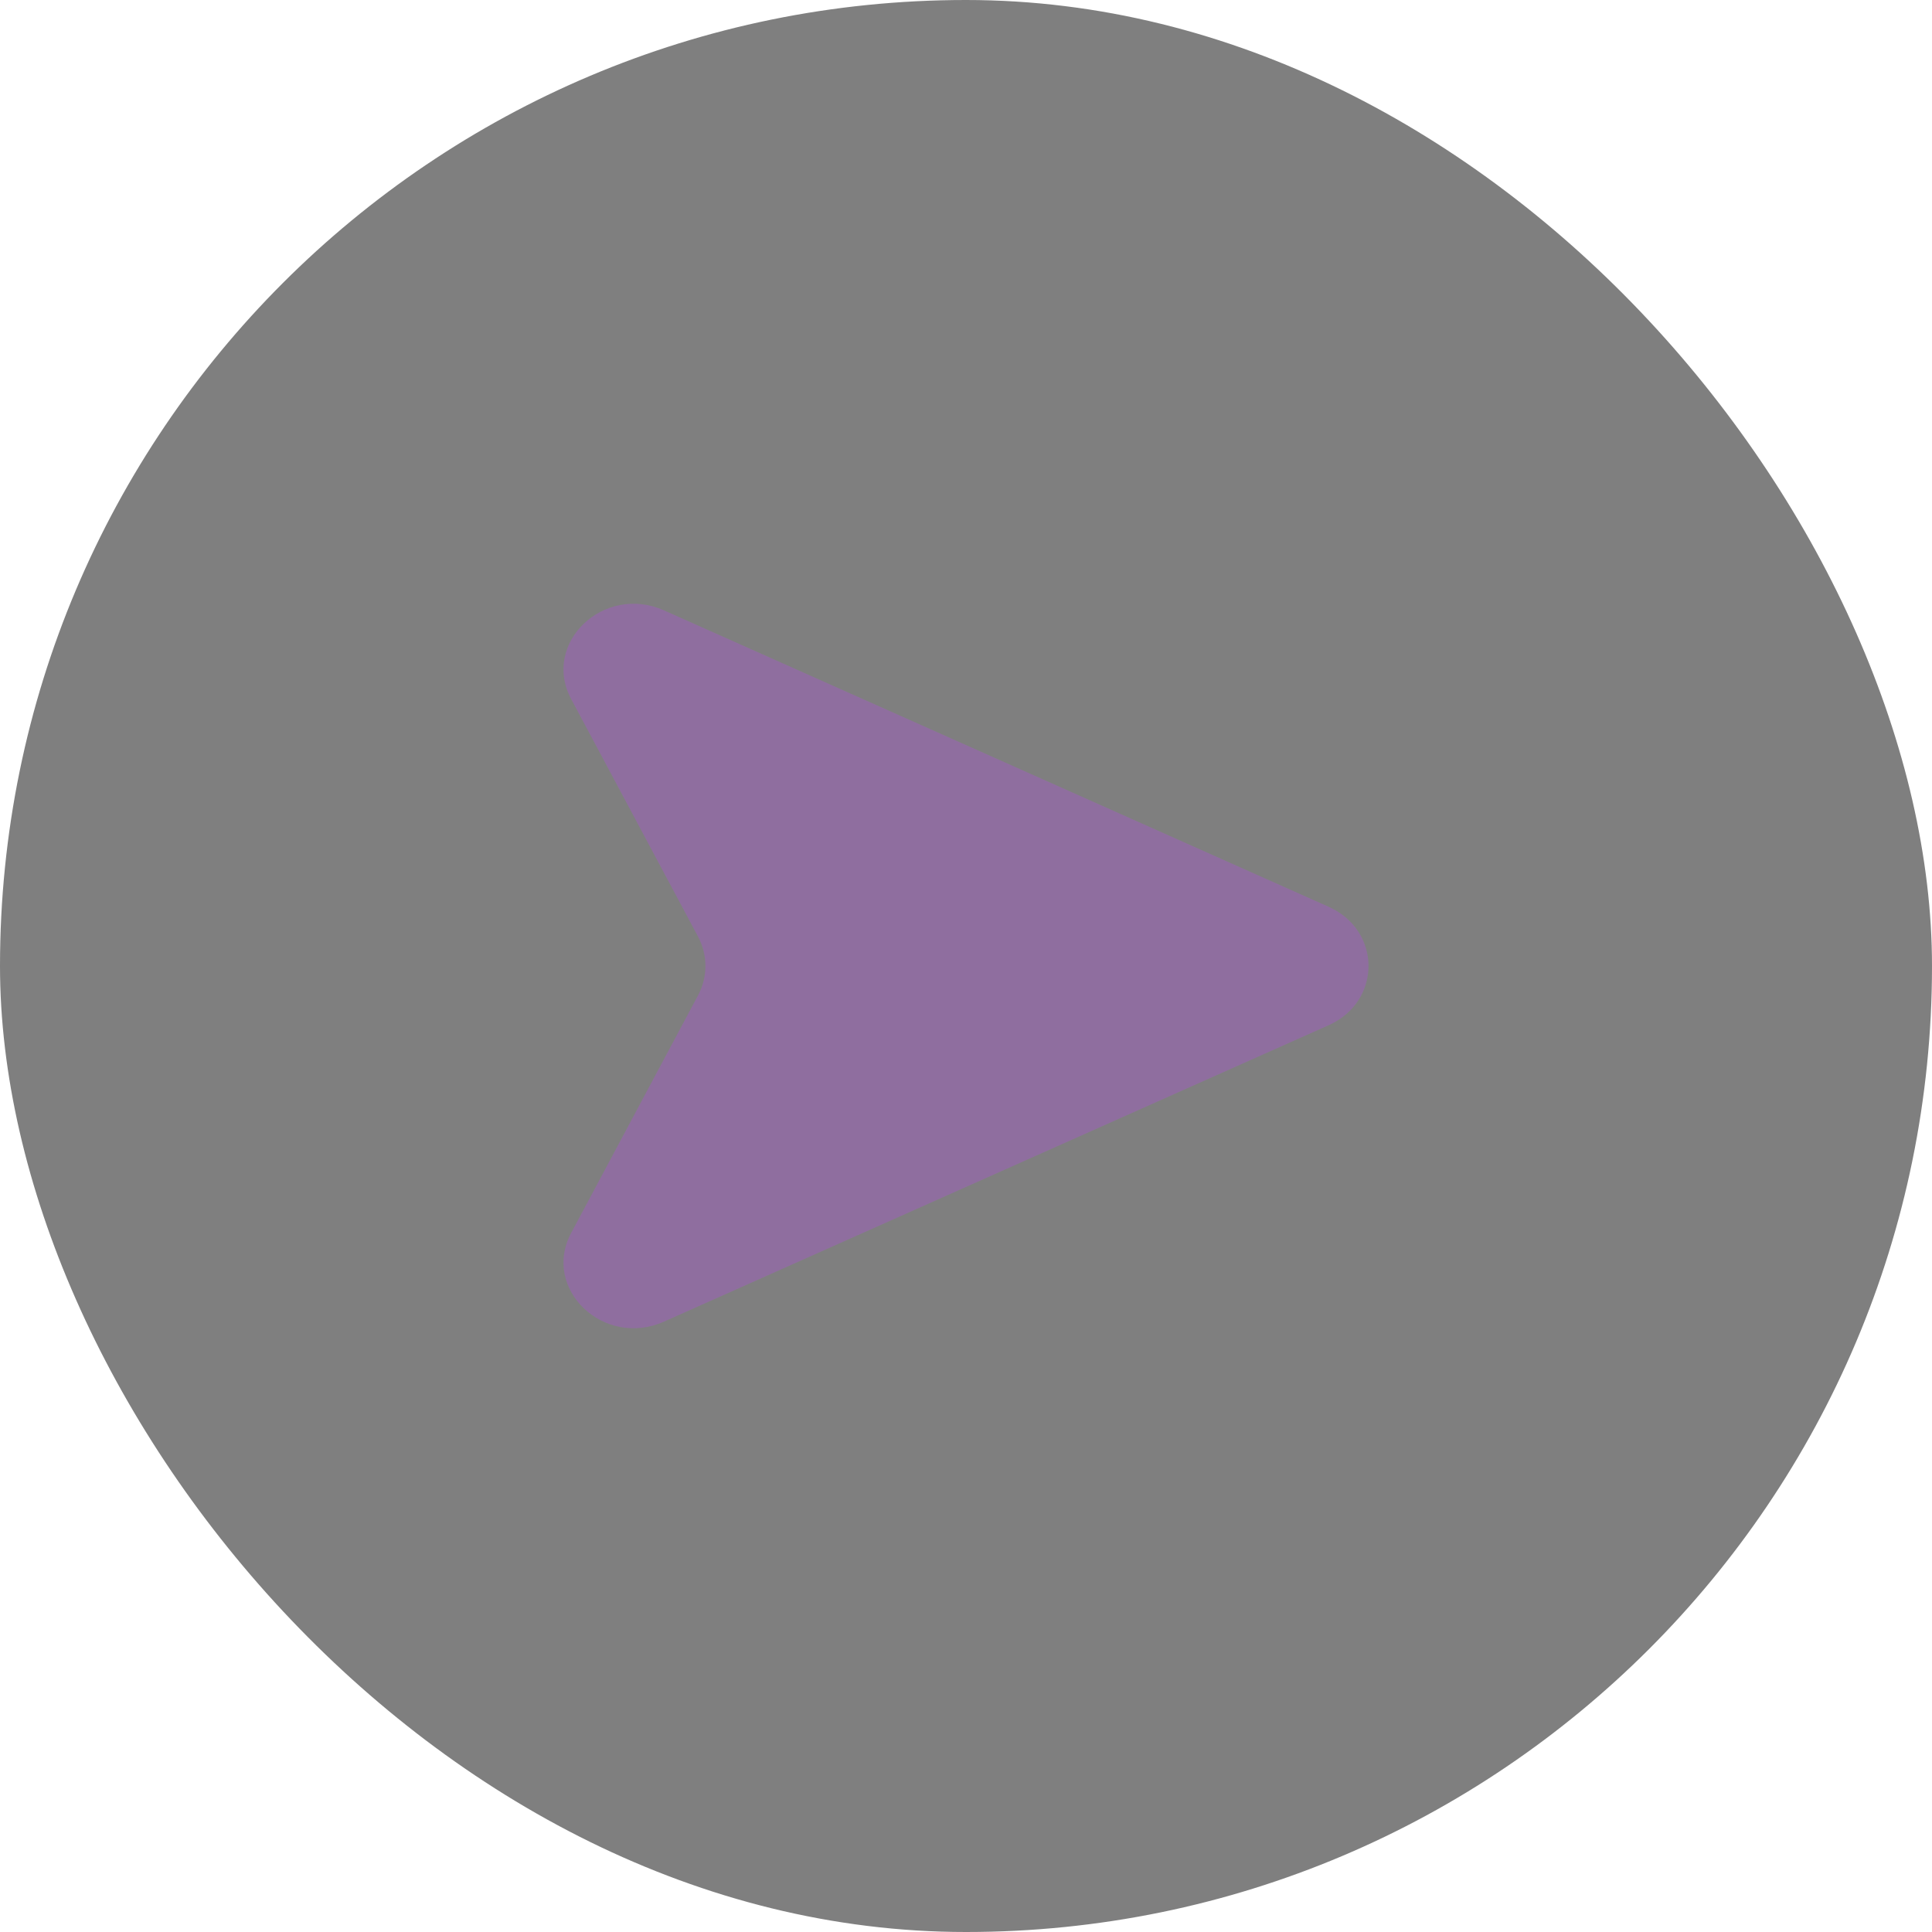 <svg width="80" height="80" viewBox="0 0 80 80" fill="none" xmlns="http://www.w3.org/2000/svg">
<rect width="80" height="80" rx="40" fill="black" fill-opacity="0.5"/>
<path d="M27.495 54.725L55.012 42.454C57.218 41.47 57.218 38.53 55.012 37.546L27.495 25.275C25.002 24.163 22.416 26.632 23.651 28.945L28.905 38.784C29.313 39.55 29.313 40.45 28.905 41.216L23.651 51.055C22.416 53.368 25.002 55.837 27.495 54.725Z" fill="#C03DFF" fill-opacity="0.25"/>
</svg>
